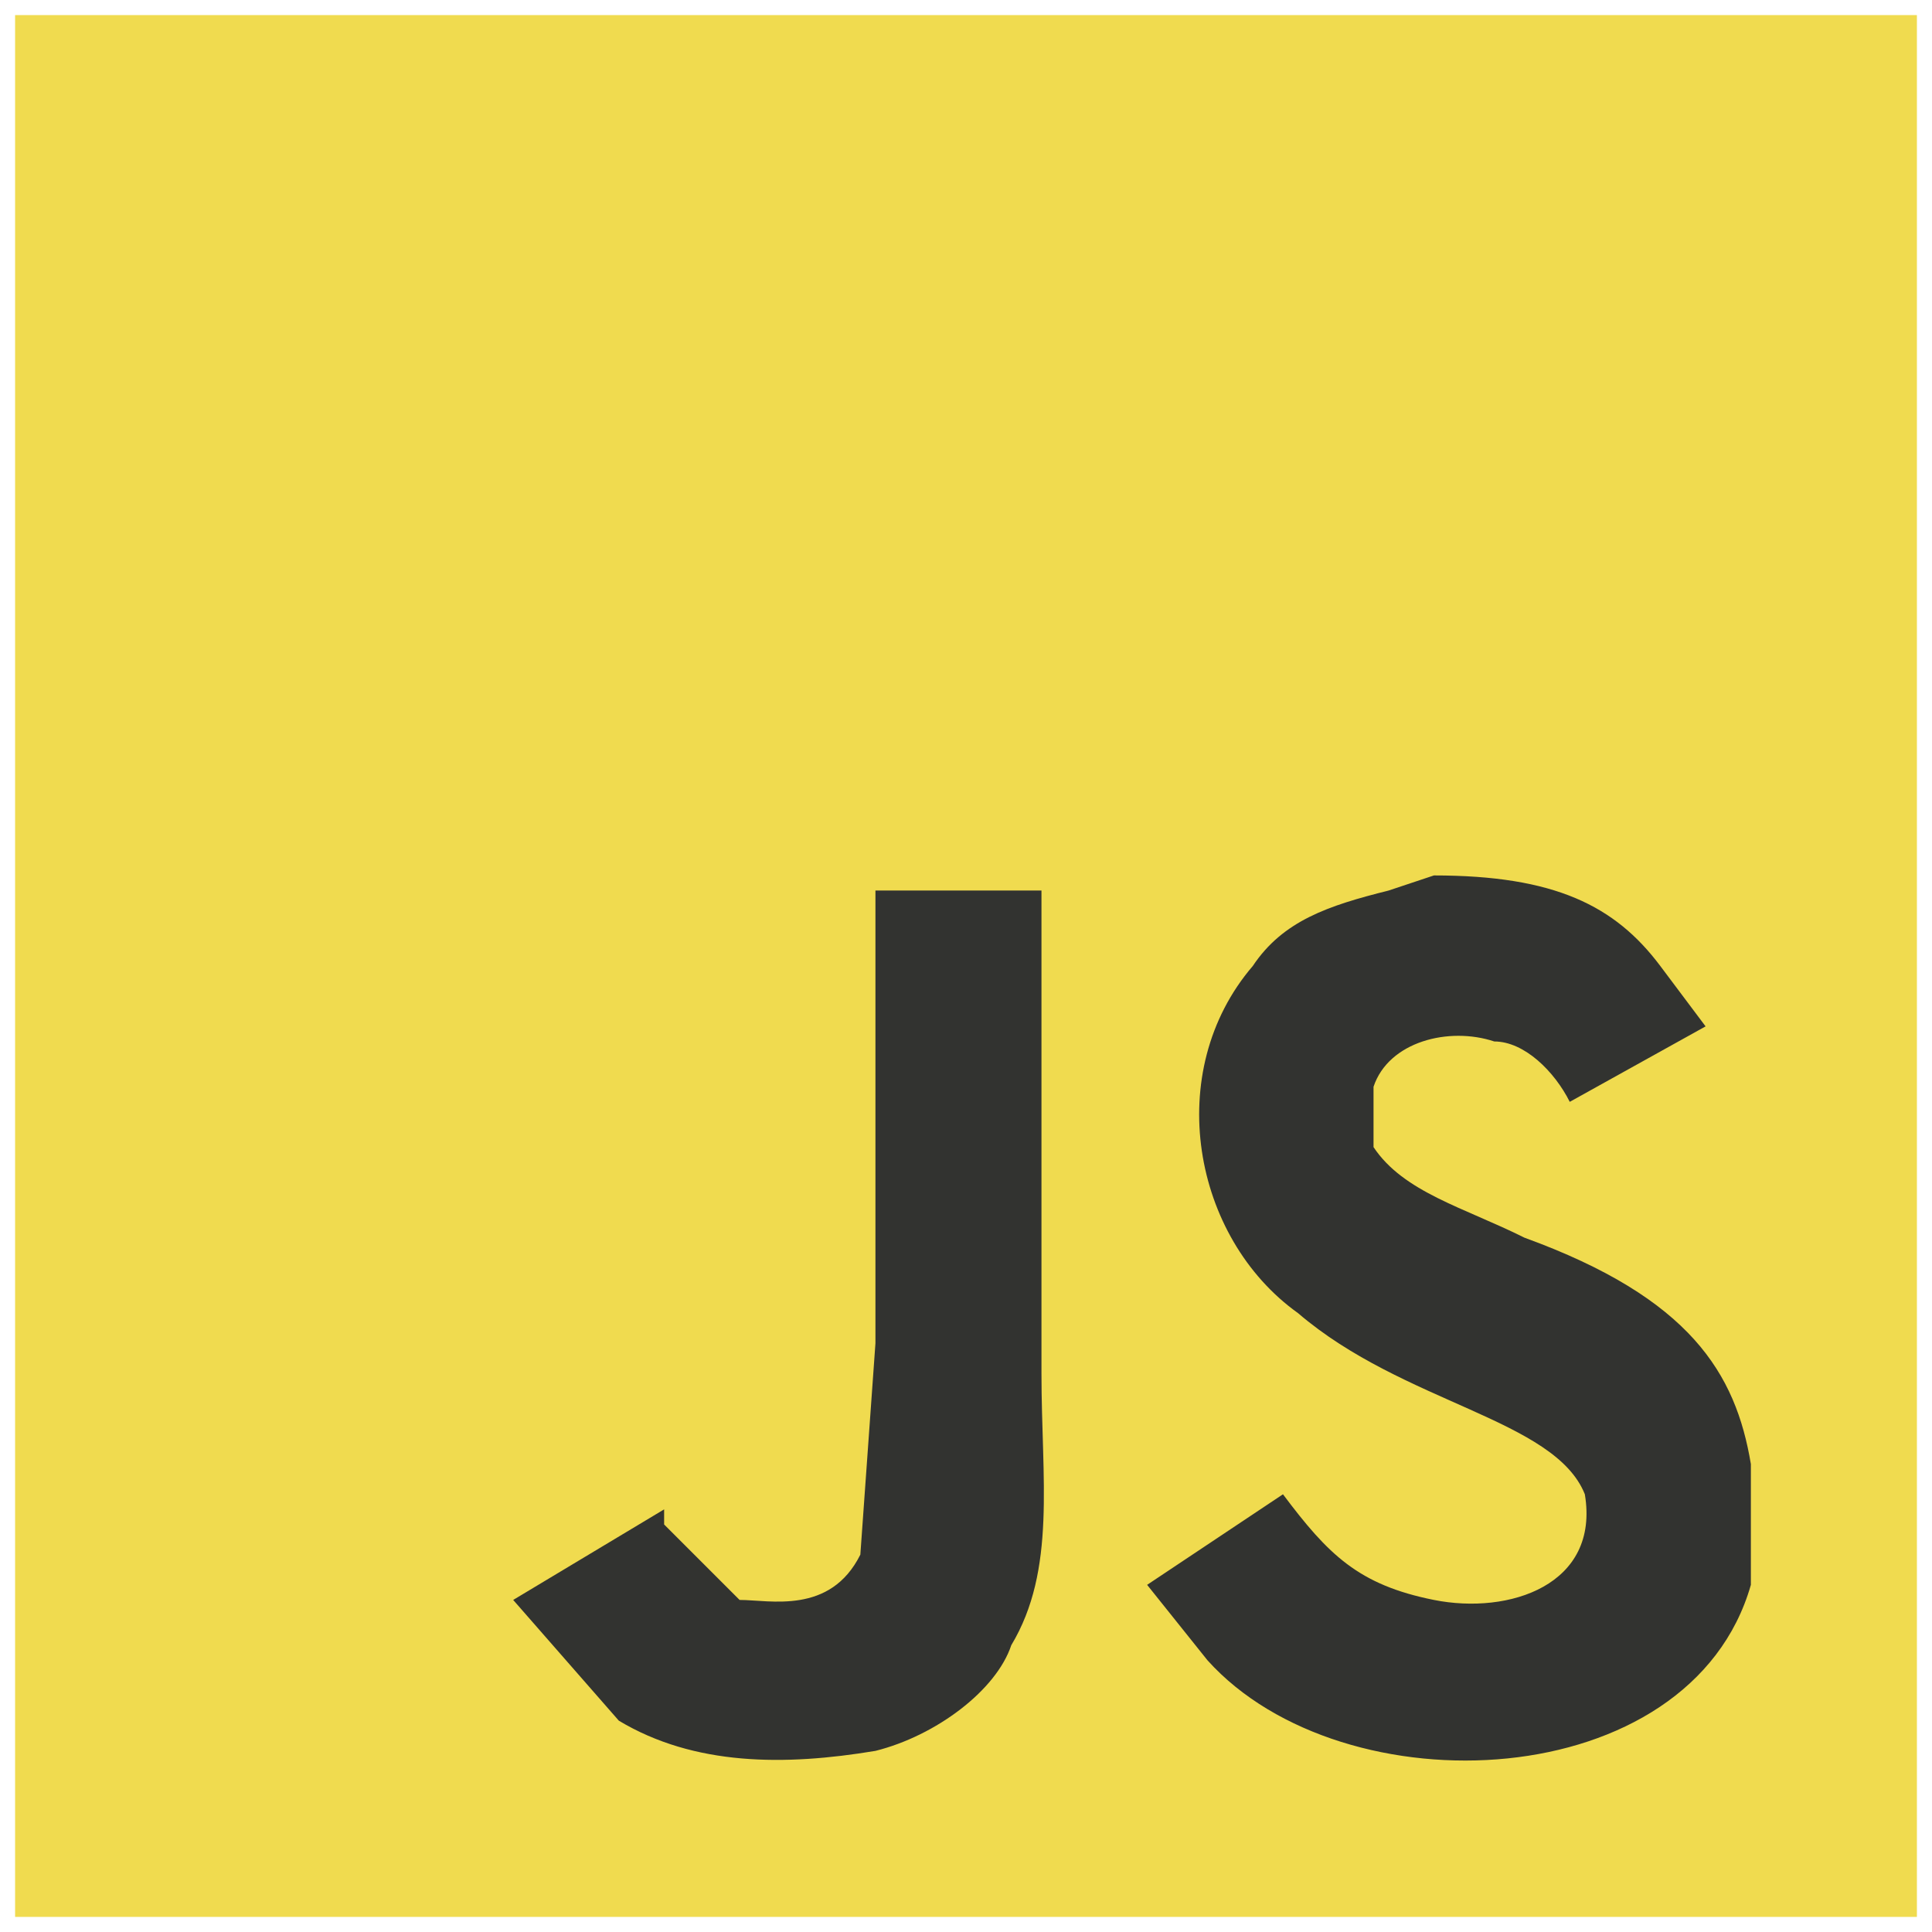 <svg width="24" height="24" viewBox="0 0 128 128" xmlns="http://www.w3.org/2000/svg"><path fill="#F0DB4F" d="M1 1h126v126H1z"/><path fill="#323330" d="M116 97c-1-6-4-11-15-15-4-2-8-3-10-6v-4c1-3 5-4 8-3 2 0 4 2 5 4l9-5-3-4c-3-4-7-6-15-6l-3 1c-4 1-7 2-9 5-6 7-4 18 3 23 7 6 17 7 19 12 1 6-5 8-10 7s-7-3-10-7l-9 6 4 5c9 10 32 9 36-5v-8M69 59H58v30l-1 14c-2 4-6 3-8 3l-5-5v-1l-10 6 7 8c5 3 11 3 17 2 4-1 8-4 9-7 3-5 2-11 2-18V59"/></svg>